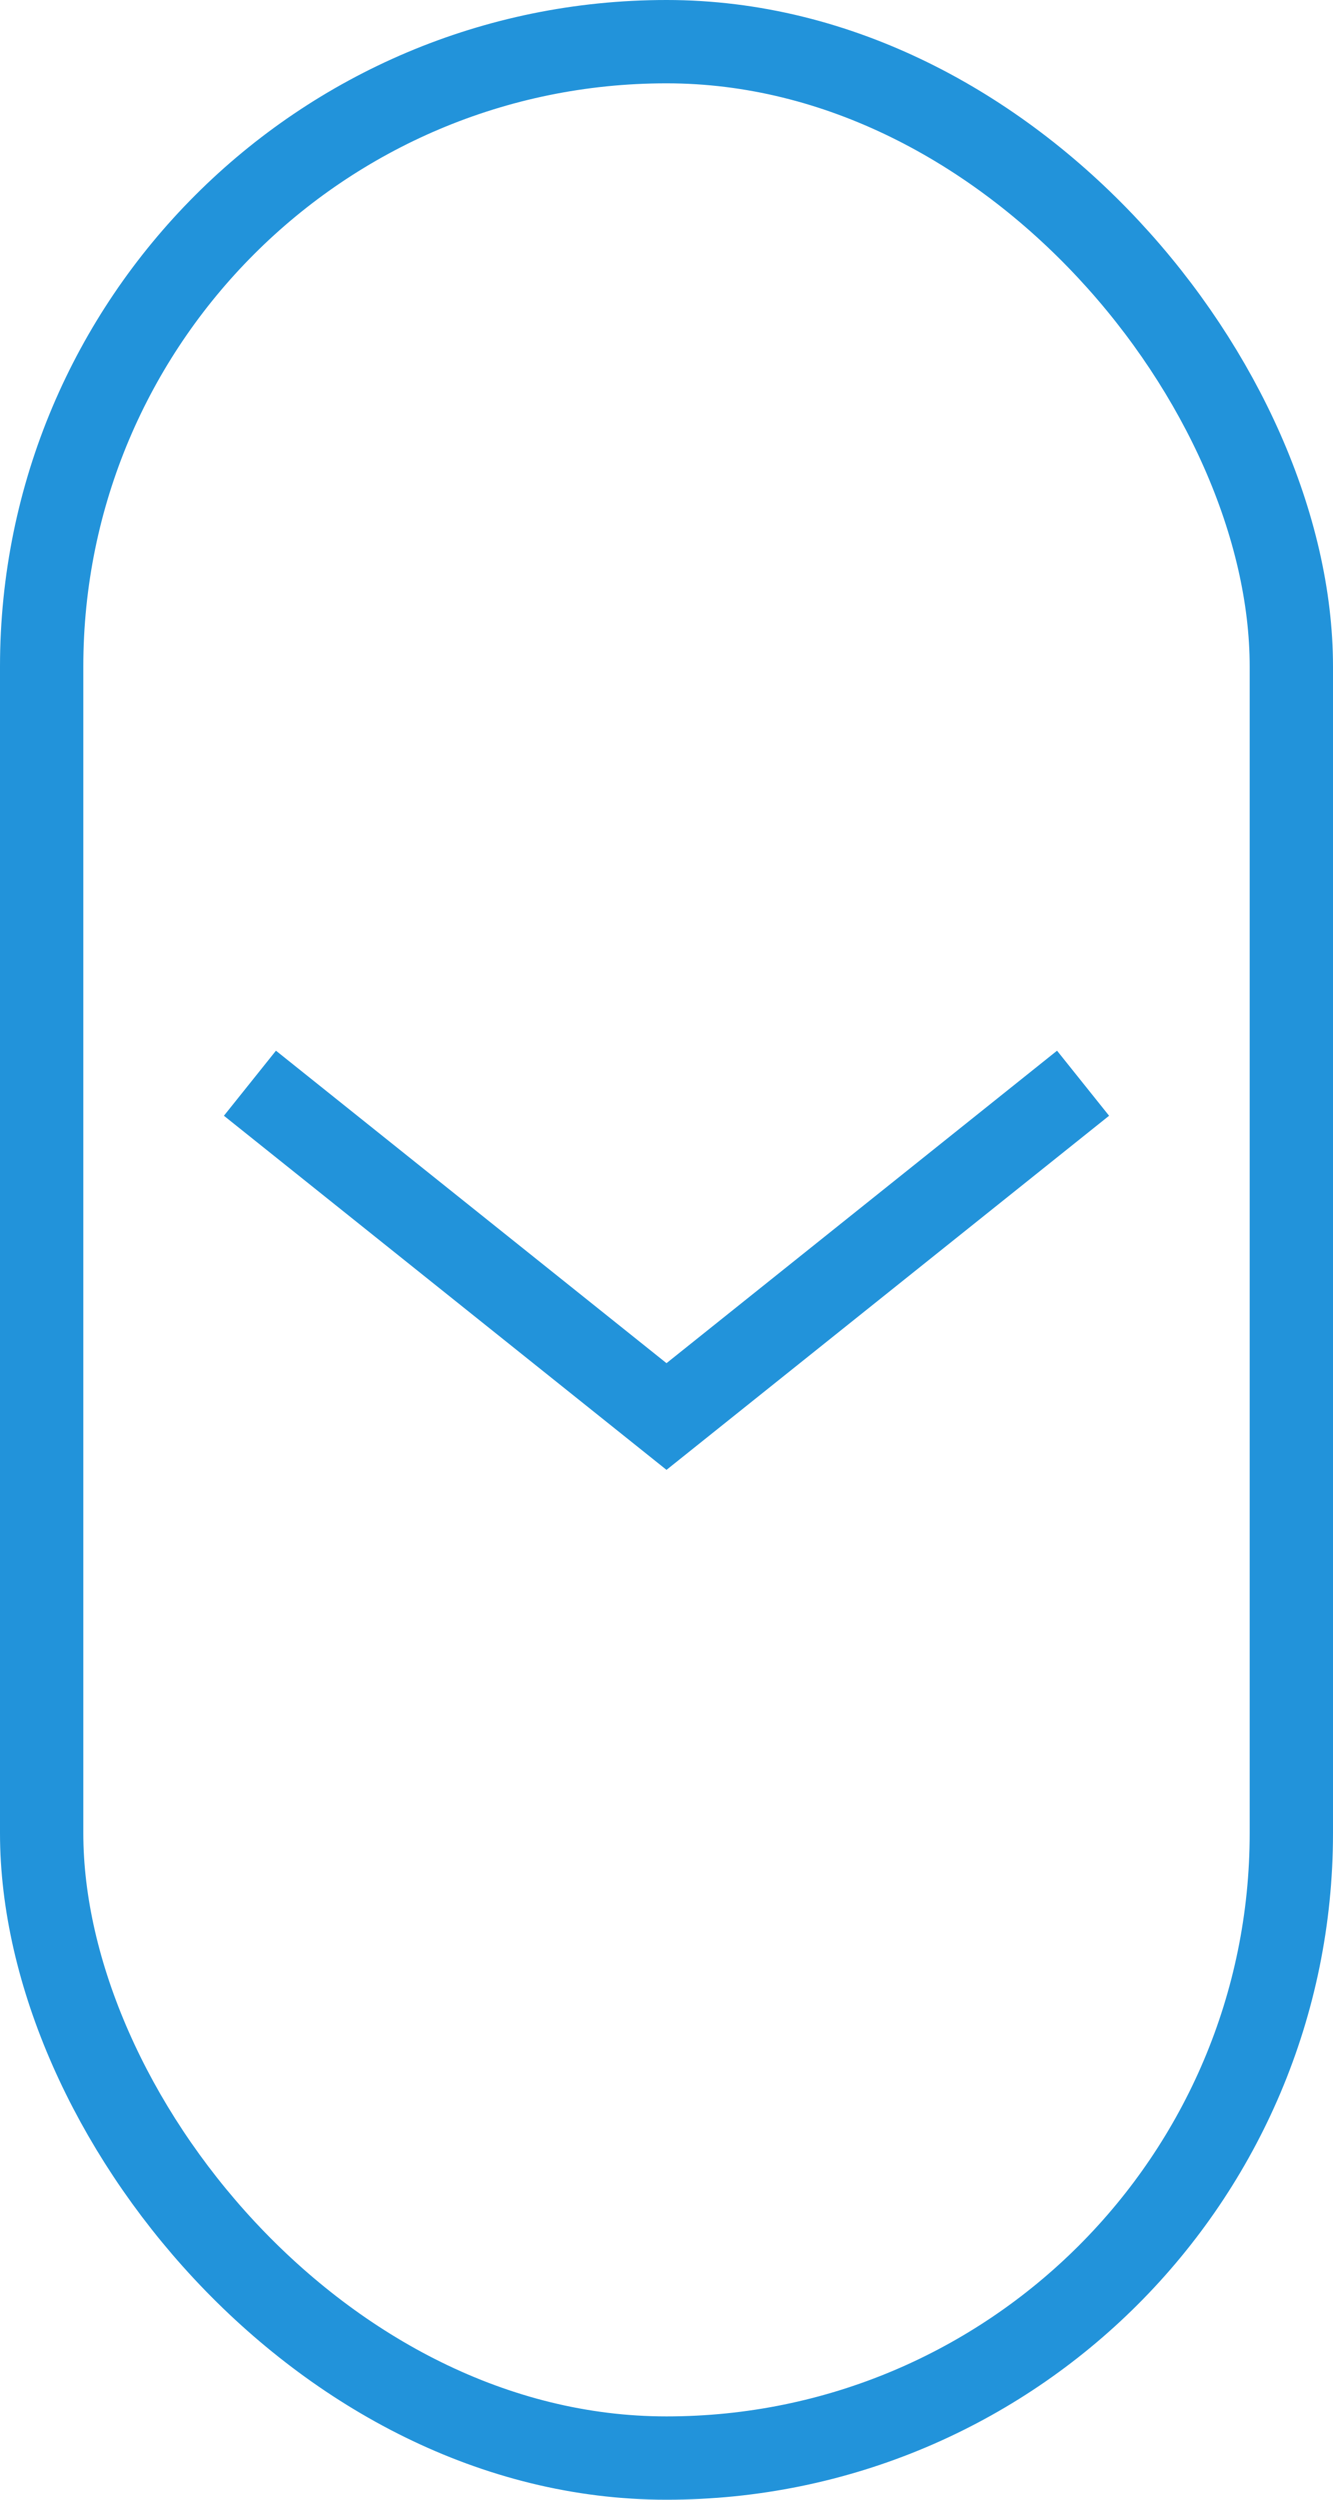 <svg width="16" height="30" viewBox="0 0 16 30" fill="none" xmlns="http://www.w3.org/2000/svg">
<rect x="0.5" y="0.5" width="15" height="29" rx="7.5" stroke="#2293DA"/>
<path d="M3 13L8 17L13 13" stroke="#2293DA"/>
</svg>
